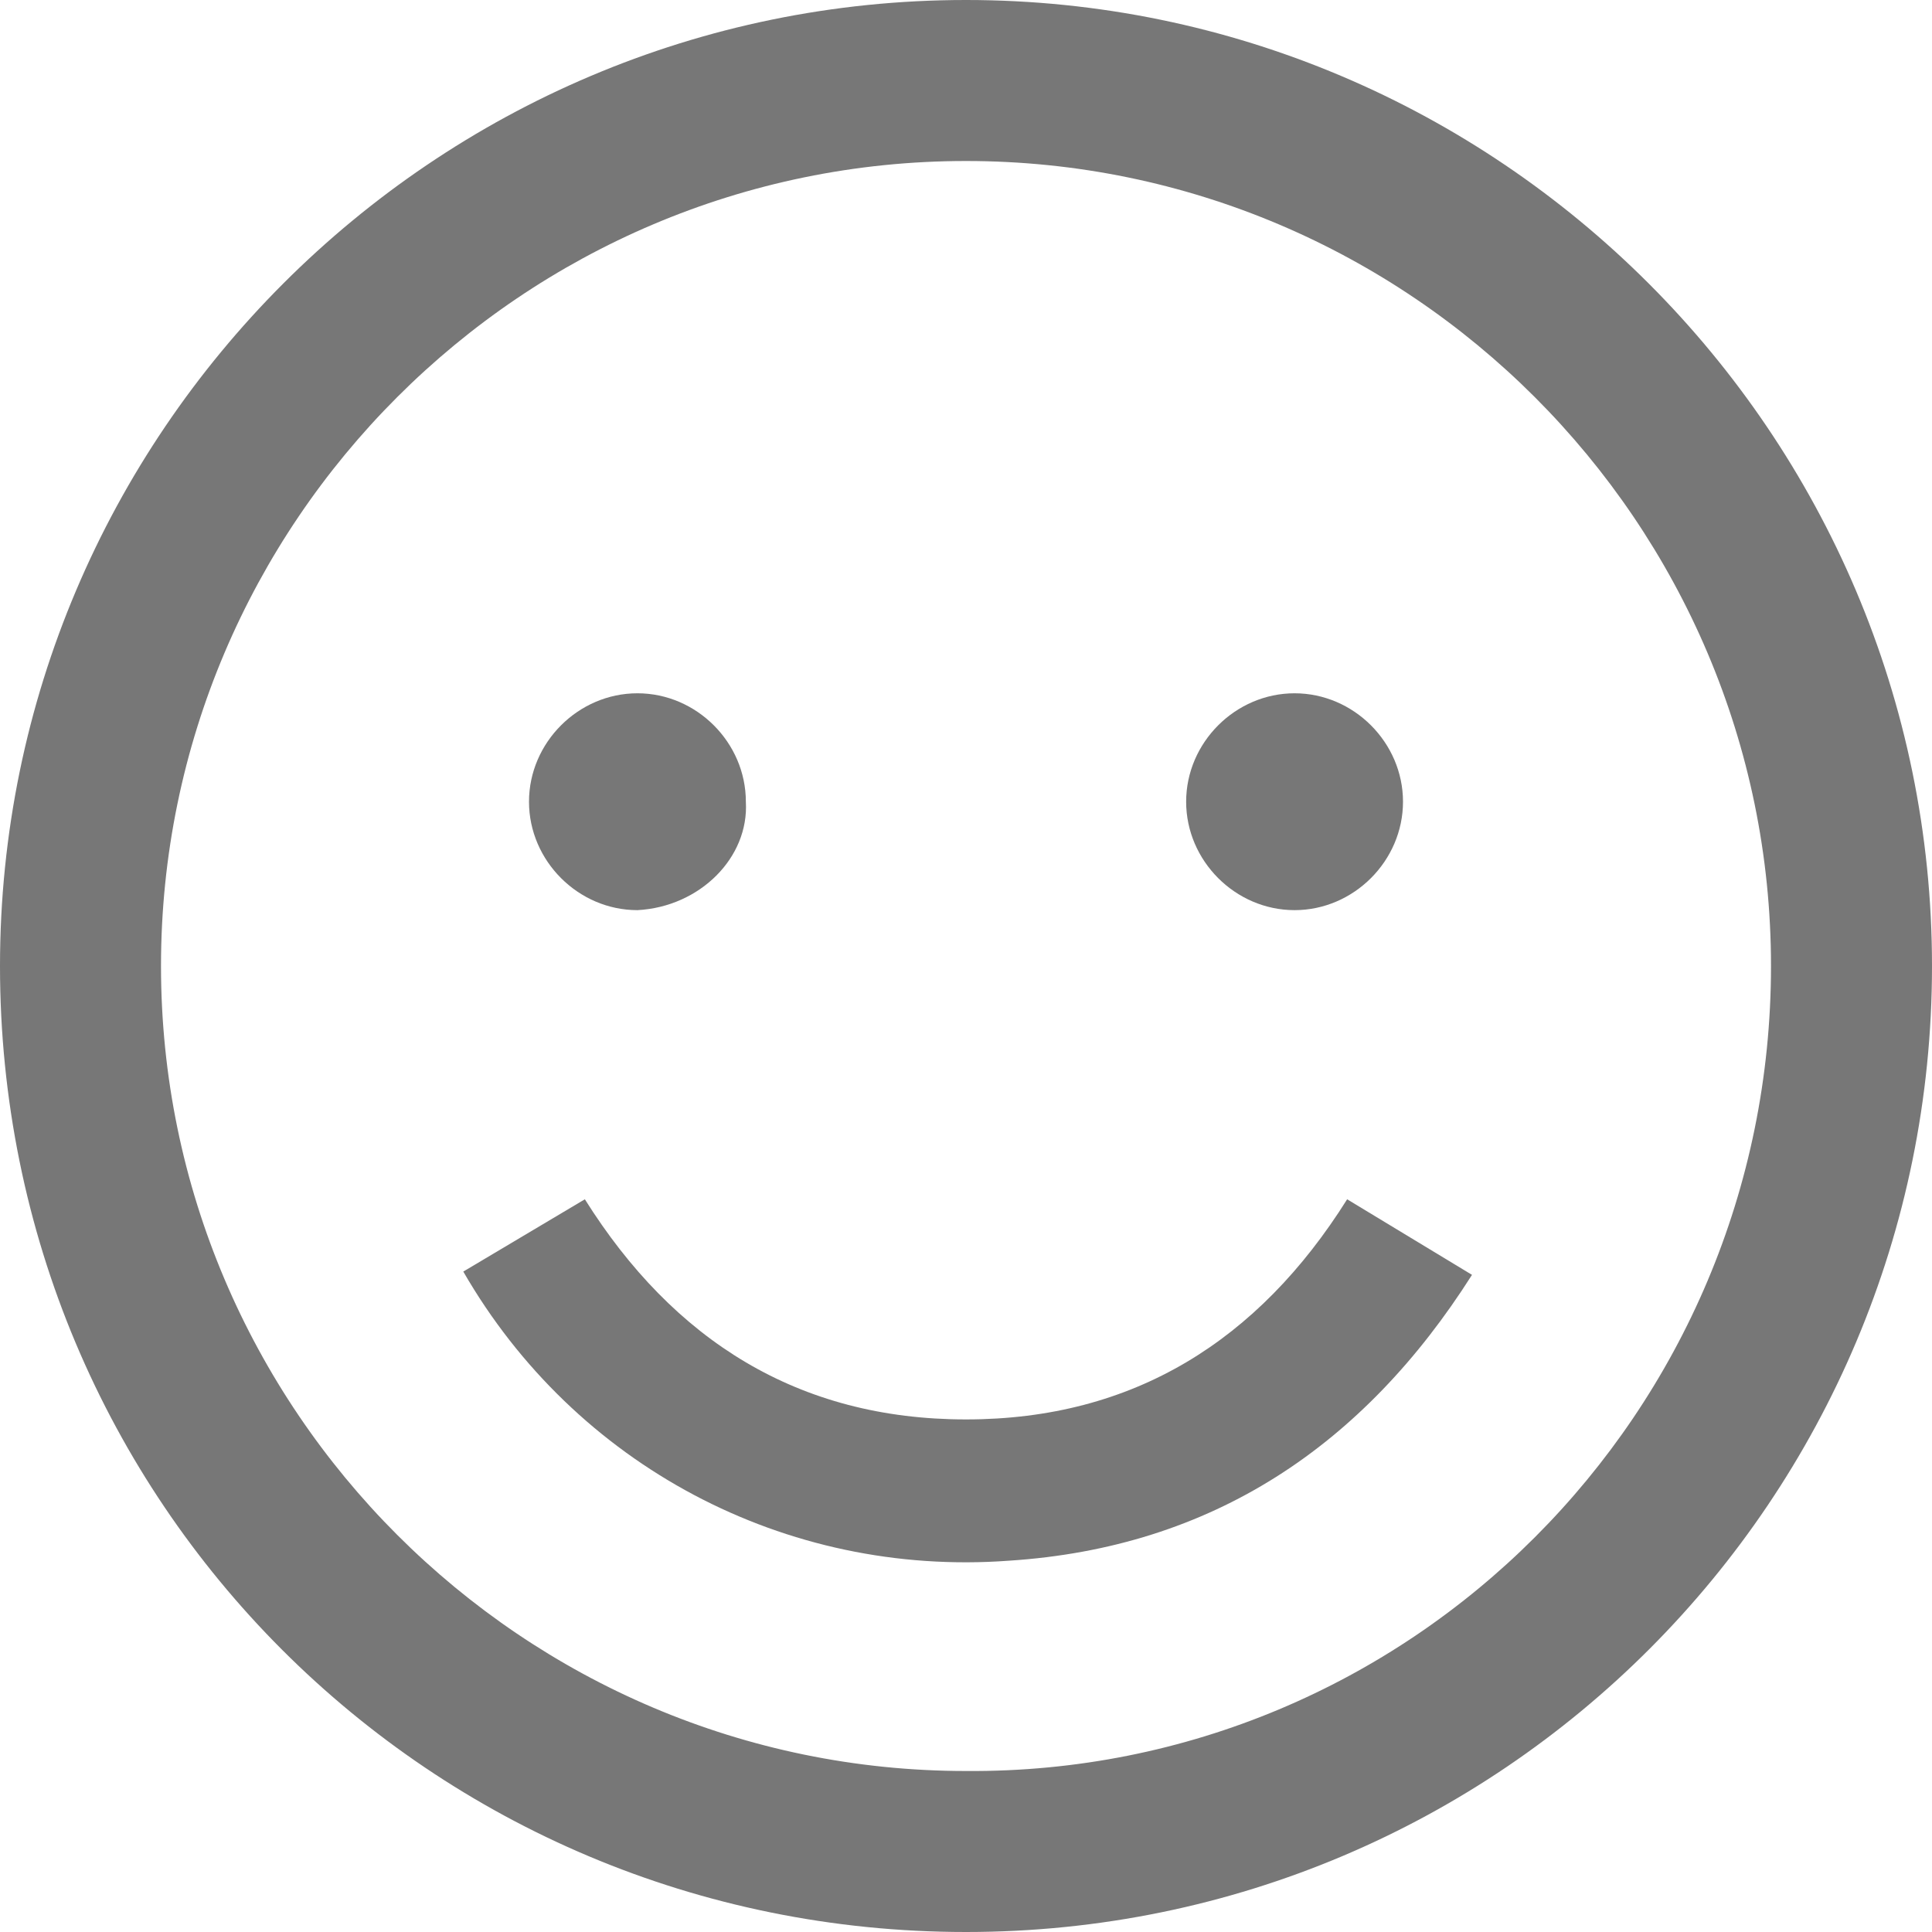 <?xml version="1.0" encoding="utf-8"?>
<!-- Generator: Adobe Illustrator 21.0.2, SVG Export Plug-In . SVG Version: 6.00 Build 0)  -->
<svg version="1.1" id="Layer_1" xmlns="http://www.w3.org/2000/svg" xmlns:xlink="http://www.w3.org/1999/xlink" x="0px" y="0px"
	 viewBox="0 0 58.8 58.8" style="enable-background:new 0 0 58.8 58.8;" xml:space="preserve">
<style type="text/css">
	.st0{opacity:0.8;}
	.st1{fill:#555555;}
</style>
<title>Happy</title>
<g id="Layer_2">
	<g id="Top_panel">
		<g id="Status_Panel">
			<g class="st0">
				<path class="st1" d="M0,29.4C0,13.2,13.2,0,29.4,0s29.4,13.2,29.4,29.4S45.7,58.8,29.4,58.8S0,45.7,0,29.4C0,29.4,0,29.4,0,29.4
					z M53.9,29.4c0-13.5-11-24.5-24.5-24.5S4.9,15.9,4.9,29.4c0,13.5,11,24.5,24.5,24.5C42.9,54,53.9,43,53.9,29.4
					C53.9,29.5,53.9,29.5,53.9,29.4L53.9,29.4z"/>
				<path class="st1" d="M17.8,36.5c2.7,4.3,6.5,6.7,11.6,6.7s8.9-2.4,11.6-6.7l3.8,2.3c-3.3,5.2-7.9,8.3-14.1,8.7
					c-6.8,0.5-13.2-2.9-16.6-8.8L17.8,36.5z"/>
				<path class="st1" d="M19.4,27.7c-1.8,0-3.3-1.5-3.3-3.3c0-1.8,1.5-3.3,3.3-3.3c1.8,0,3.3,1.5,3.3,3.3
					C22.8,26.1,21.3,27.6,19.4,27.7C19.5,27.7,19.4,27.7,19.4,27.7z"/>
				<path class="st1" d="M39.4,27.7c-1.8,0-3.3-1.5-3.3-3.3c0-1.8,1.5-3.3,3.3-3.3c1.8,0,3.3,1.5,3.3,3.3c0,0,0,0,0,0
					C42.7,26.2,41.2,27.7,39.4,27.7z"/>
			</g>
		</g>
	</g>
</g>
</svg>

